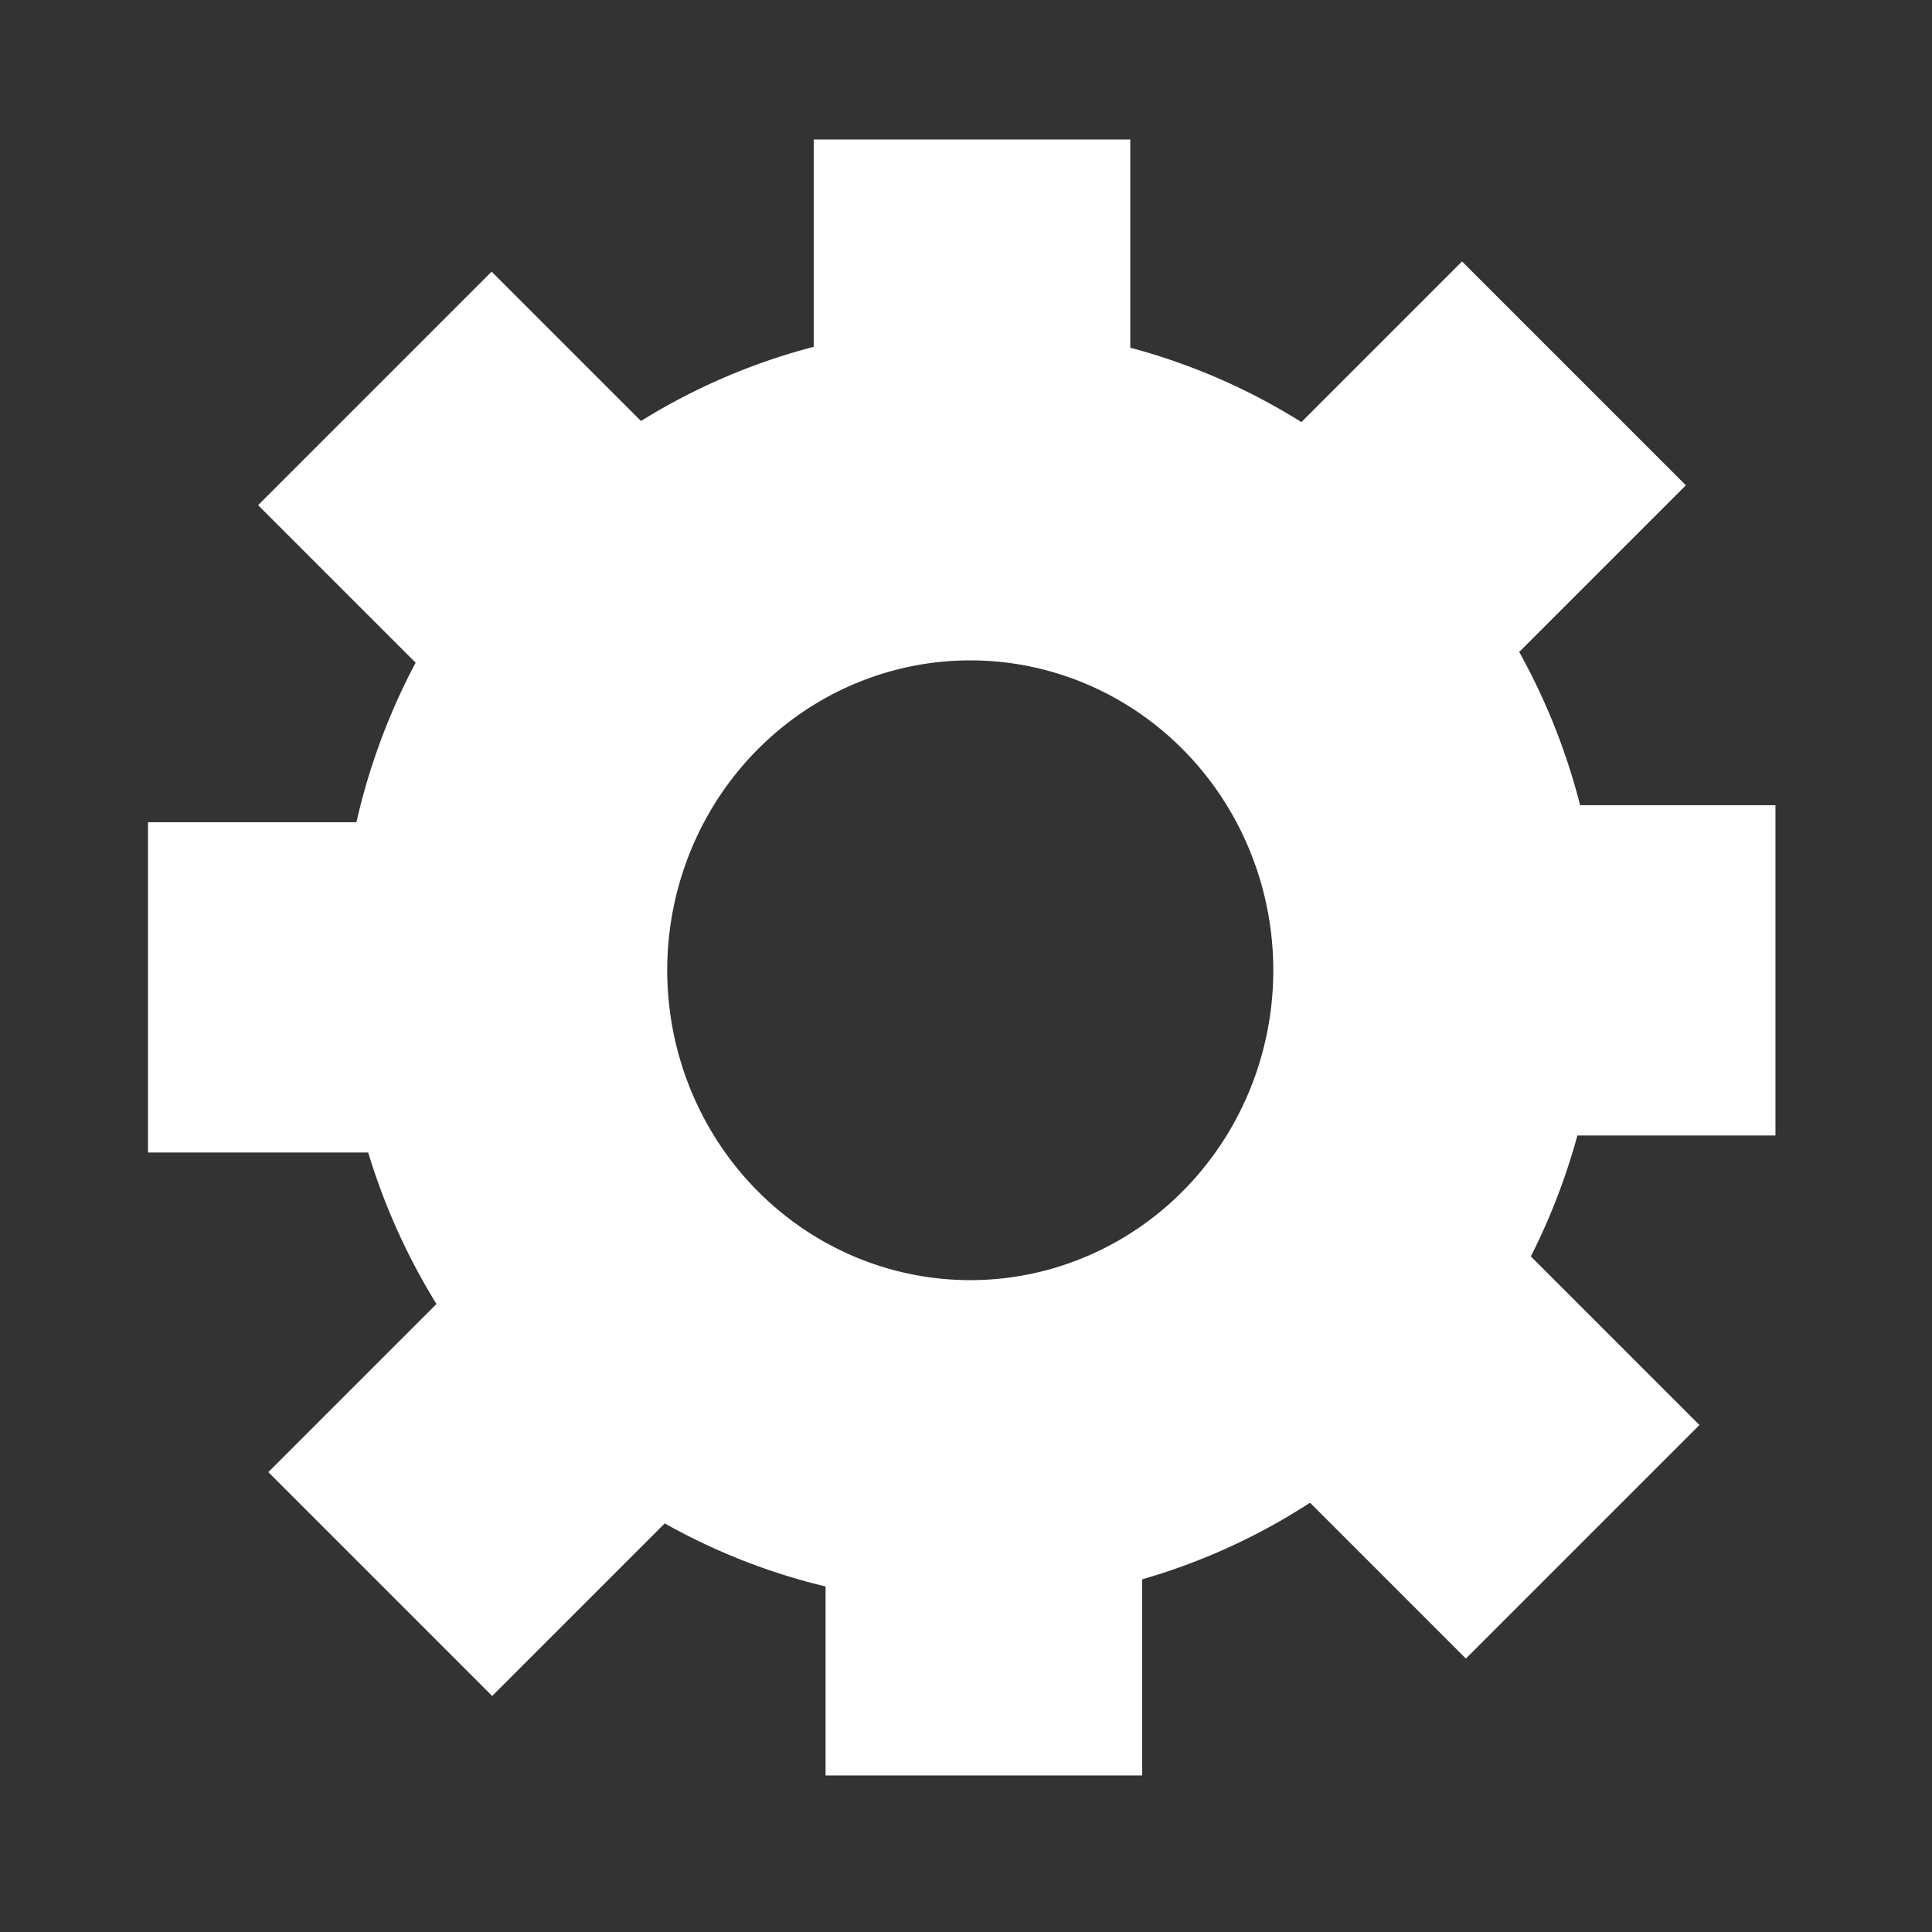 <?xml version="1.0" encoding="UTF-8" standalone="no"?>
<!-- Created with Inkscape (http://www.inkscape.org/) -->

<svg
   width="12.7mm"
   height="12.7mm"
   viewBox="0 0 12.7 12.7"
   version="1.1"
   id="svg1229"
   inkscape:version="1.2.2 (732a01da63, 2022-12-09)"
   sodipodi:docname="settings_dark_new.svg"
   xmlns:inkscape="http://www.inkscape.org/namespaces/inkscape"
   xmlns:sodipodi="http://sodipodi.sourceforge.net/DTD/sodipodi-0.dtd"
   xmlns="http://www.w3.org/2000/svg"
   xmlns:svg="http://www.w3.org/2000/svg">
  <rect x="0" y="0" width="12.7" height="12.7" fill="#333333" stroke="none"/>
  <sodipodi:namedview
     id="namedview1231"
     pagecolor="#ffffff"
     bordercolor="#000000"
     borderopacity="0.25"
     inkscape:showpageshadow="2"
     inkscape:pageopacity="0.0"
     inkscape:pagecheckerboard="0"
     inkscape:deskcolor="#d1d1d1"
     inkscape:document-units="mm"
     showgrid="false"
     inkscape:zoom="10.26759"
     inkscape:cx="26.588518"
     inkscape:cy="24.251066"
     inkscape:window-width="1920"
     inkscape:window-height="1009"
     inkscape:window-x="-8"
     inkscape:window-y="-8"
     inkscape:window-maximized="1"
     inkscape:current-layer="layer1" />
  <defs
     id="defs1226" />
  <g
     inkscape:label="Layer 1"
     inkscape:groupmode="layer"
     id="layer1"
     transform="translate(-97.893,-142.259)">
    <path
       id="path1233"
       style="fill:#ffffff;stroke-width:0.265"
       d="M 104.271 144.407 A 4.141 4.196 0 0 0 100.131 148.603 A 4.141 4.196 0 0 0 104.271 152.8 A 4.141 4.196 0 0 0 108.412 148.603 A 4.141 4.196 0 0 0 104.271 144.407 z M 104.271 146.6 A 1.992 2.037 0 0 1 106.263 148.637 A 1.992 2.037 0 0 1 104.271 150.674 A 1.992 2.037 0 0 1 102.279 148.637 A 1.992 2.037 0 0 1 104.271 146.6 z " />
    <rect
       style="fill:#ffffff;stroke-width:0.265"
       id="rect1240"
       width="2.081"
       height="2.171"
       x="103.242"
       y="143.176" />
    <rect
       style="fill:#ffffff;stroke-width:0.265"
       id="rect1240-4"
       width="2.081"
       height="2.171"
       x="103.32"
       y="151.759" />
    <rect
       style="fill:#ffffff;stroke-width:0.265"
       id="rect1240-6"
       width="2.081"
       height="2.171"
       x="107.483"
       y="147.552" />
    <rect
       style="fill:#ffffff;stroke-width:0.265"
       id="rect1240-0"
       width="2.081"
       height="2.171"
       x="98.866"
       y="147.664" />
    <rect
       style="fill:#ffffff;stroke-width:0.265"
       id="rect1240-5"
       width="2.081"
       height="2.171"
       x="173.361"
       y="30.349"
       transform="rotate(45)" />
    <rect
       style="fill:#ffffff;stroke-width:0.265"
       id="rect1240-5-8"
       width="2.081"
       height="2.171"
       x="177.824"
       y="25.791"
       transform="rotate(45)" />
    <rect
       style="fill:#ffffff;stroke-width:0.265"
       id="rect1240-5-9"
       width="2.081"
       height="2.171"
       x="182.255"
       y="30.096"
       transform="rotate(45)" />
    <rect
       style="fill:#ffffff;stroke-width:0.265"
       id="rect1240-5-1"
       width="2.081"
       height="2.171"
       x="177.903"
       y="34.796"
       transform="rotate(45)" />
  </g>
</svg>

